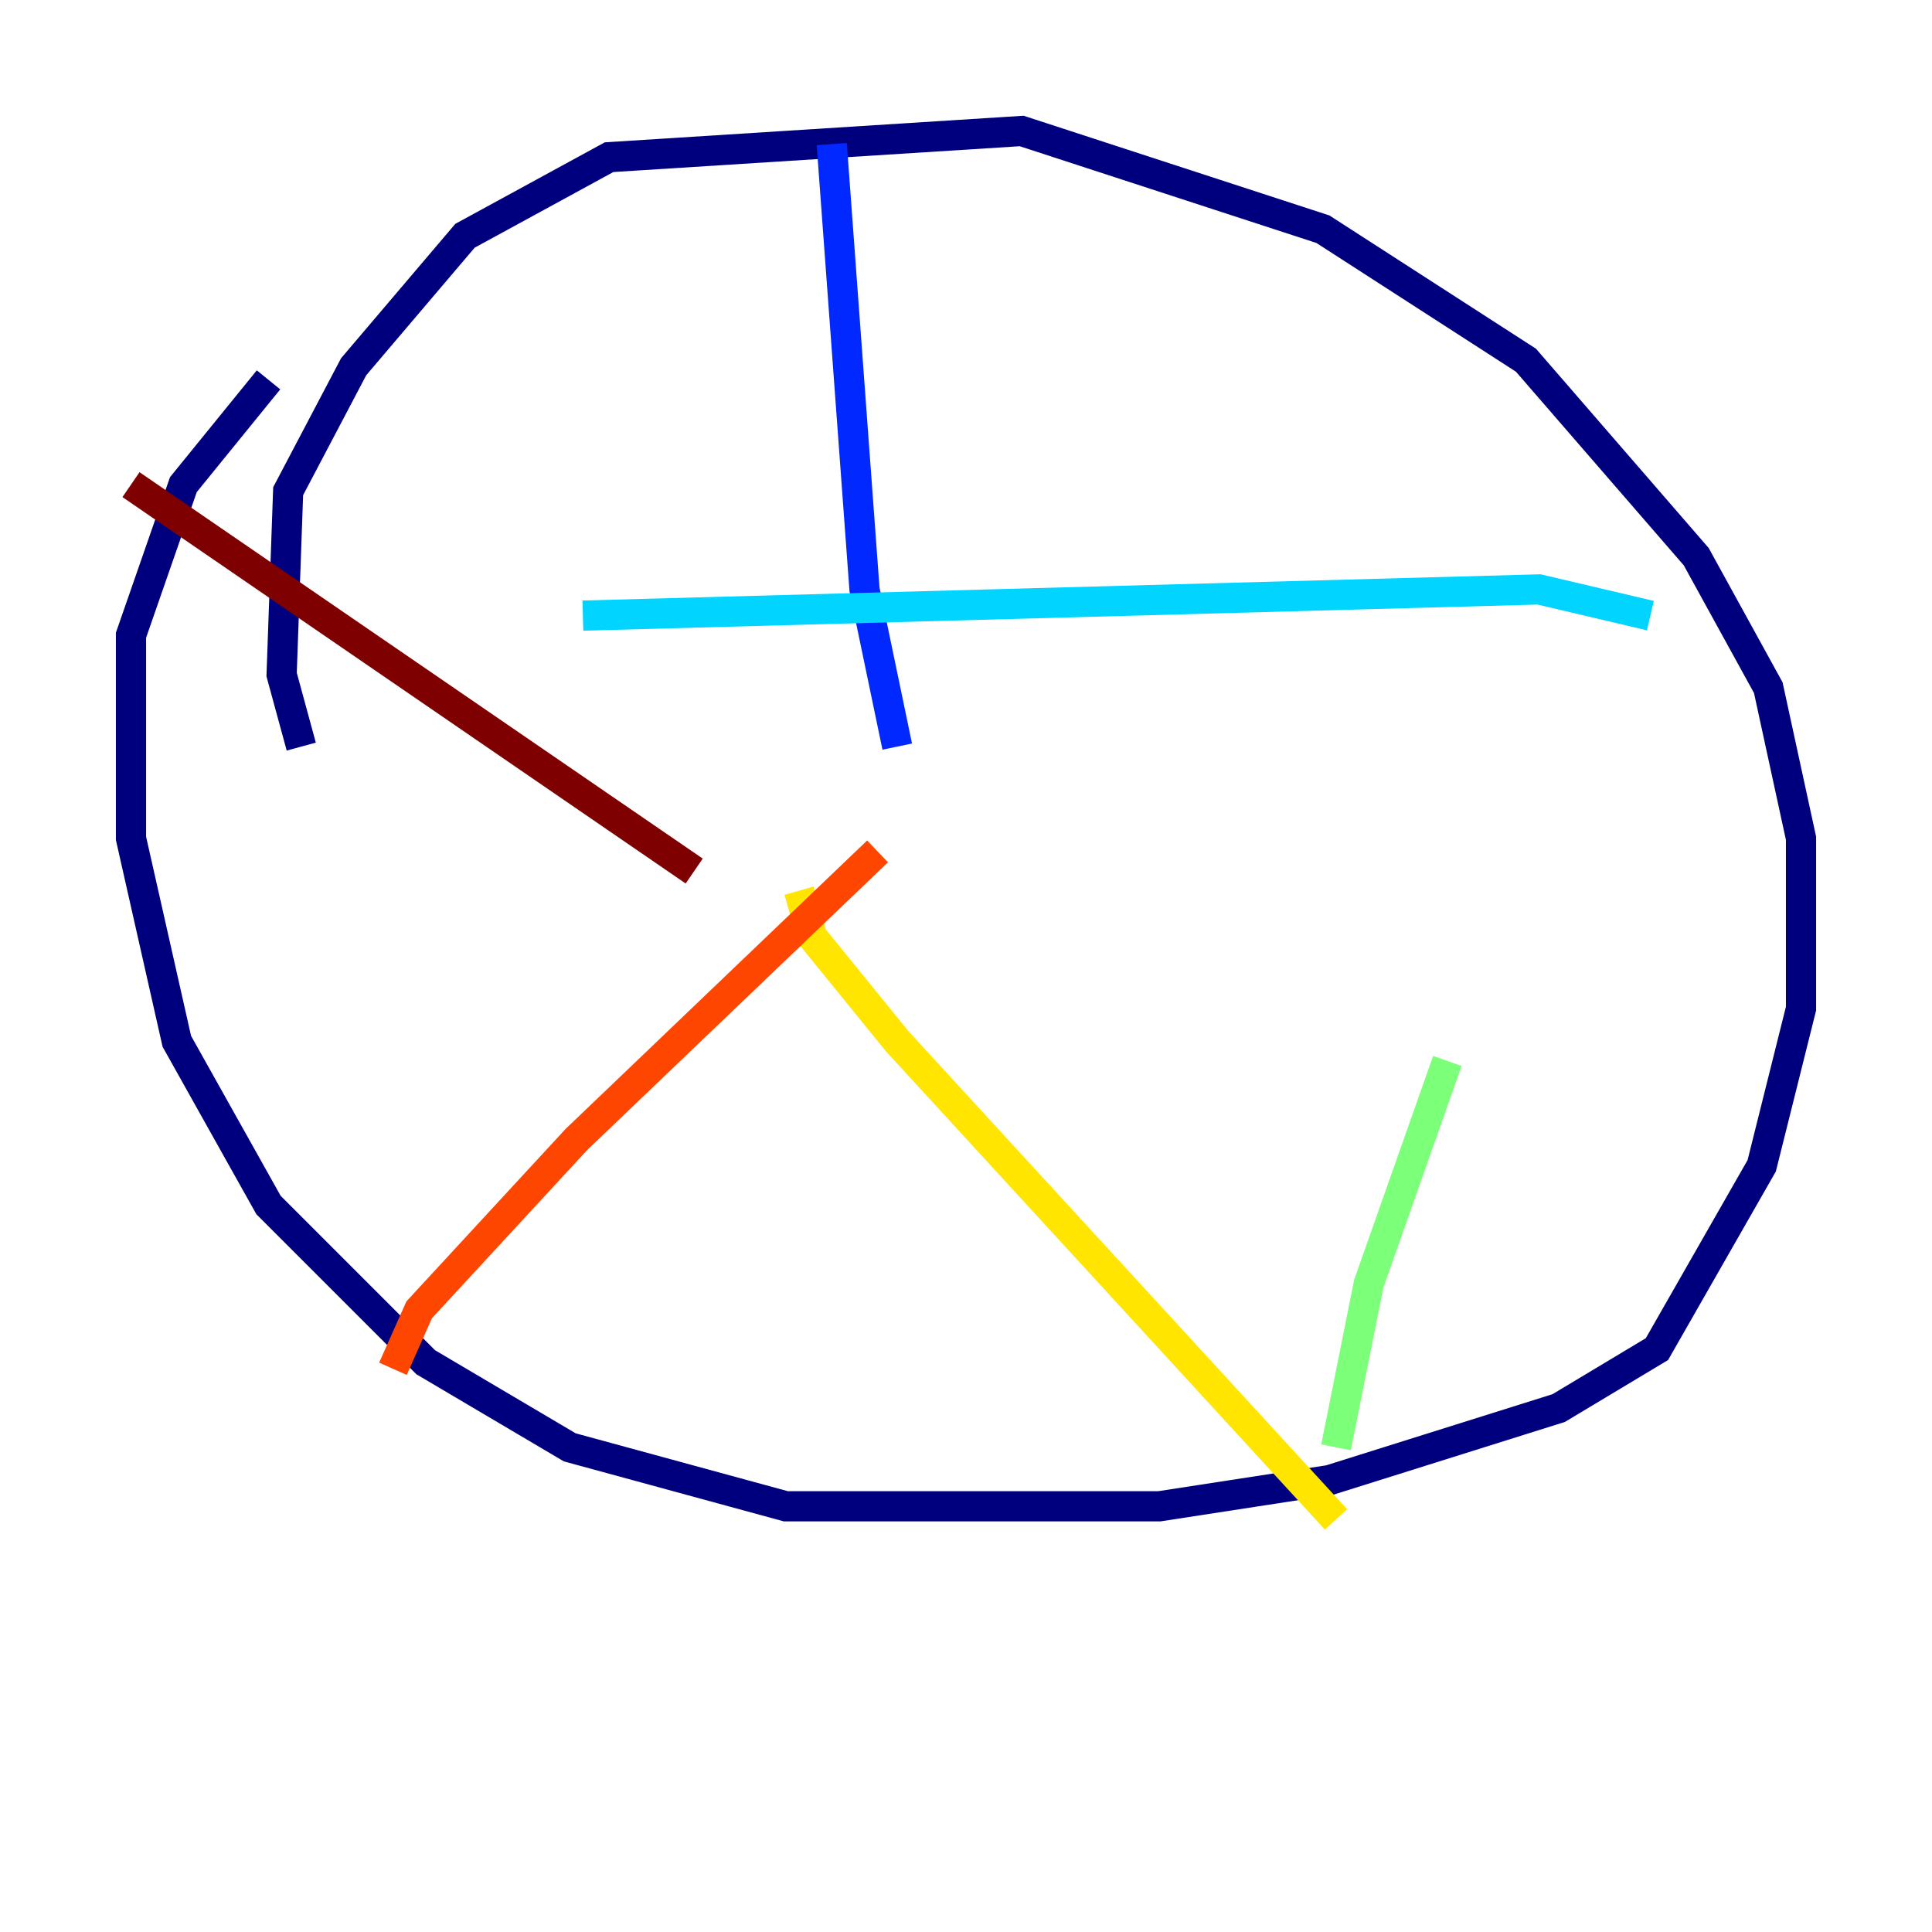 <?xml version="1.0" encoding="utf-8" ?>
<svg baseProfile="tiny" height="128" version="1.2" viewBox="0,0,128,128" width="128" xmlns="http://www.w3.org/2000/svg" xmlns:ev="http://www.w3.org/2001/xml-events" xmlns:xlink="http://www.w3.org/1999/xlink"><defs /><polyline fill="none" points="19.959,49.464 18.658,44.691 19.091,32.542 23.43,24.298 30.807,15.62 40.352,10.414 67.688,8.678 87.647,15.186 101.098,23.864 112.38,36.881 117.153,45.559 119.322,55.539 119.322,66.82 116.719,77.234 109.776,89.383 103.268,93.288 88.081,98.061 76.8,99.797 52.068,99.797 37.749,95.891 28.203,90.251 17.79,79.837 11.715,68.99 8.678,55.539 8.678,42.088 12.149,32.108 17.79,25.166" stroke="#00007f" stroke-width="2" /><polyline fill="none" points="55.105,9.546 57.275,39.051 59.444,49.464" stroke="#0028ff" stroke-width="2" /><polyline fill="none" points="109.342,40.786 101.966,39.051 38.617,40.786" stroke="#00d4ff" stroke-width="2" /><polyline fill="none" points="95.891,70.291 90.685,85.044 88.515,95.891" stroke="#7cff79" stroke-width="2" /><polyline fill="none" points="88.515,100.664 59.444,68.99 53.803,62.047 52.936,59.01" stroke="#ffe500" stroke-width="2" /><polyline fill="none" points="26.034,90.685 27.77,86.78 38.183,75.498 58.142,56.407" stroke="#ff4600" stroke-width="2" /><polyline fill="none" points="8.678,32.108 45.993,57.709" stroke="#7f0000" stroke-width="2" /></svg>